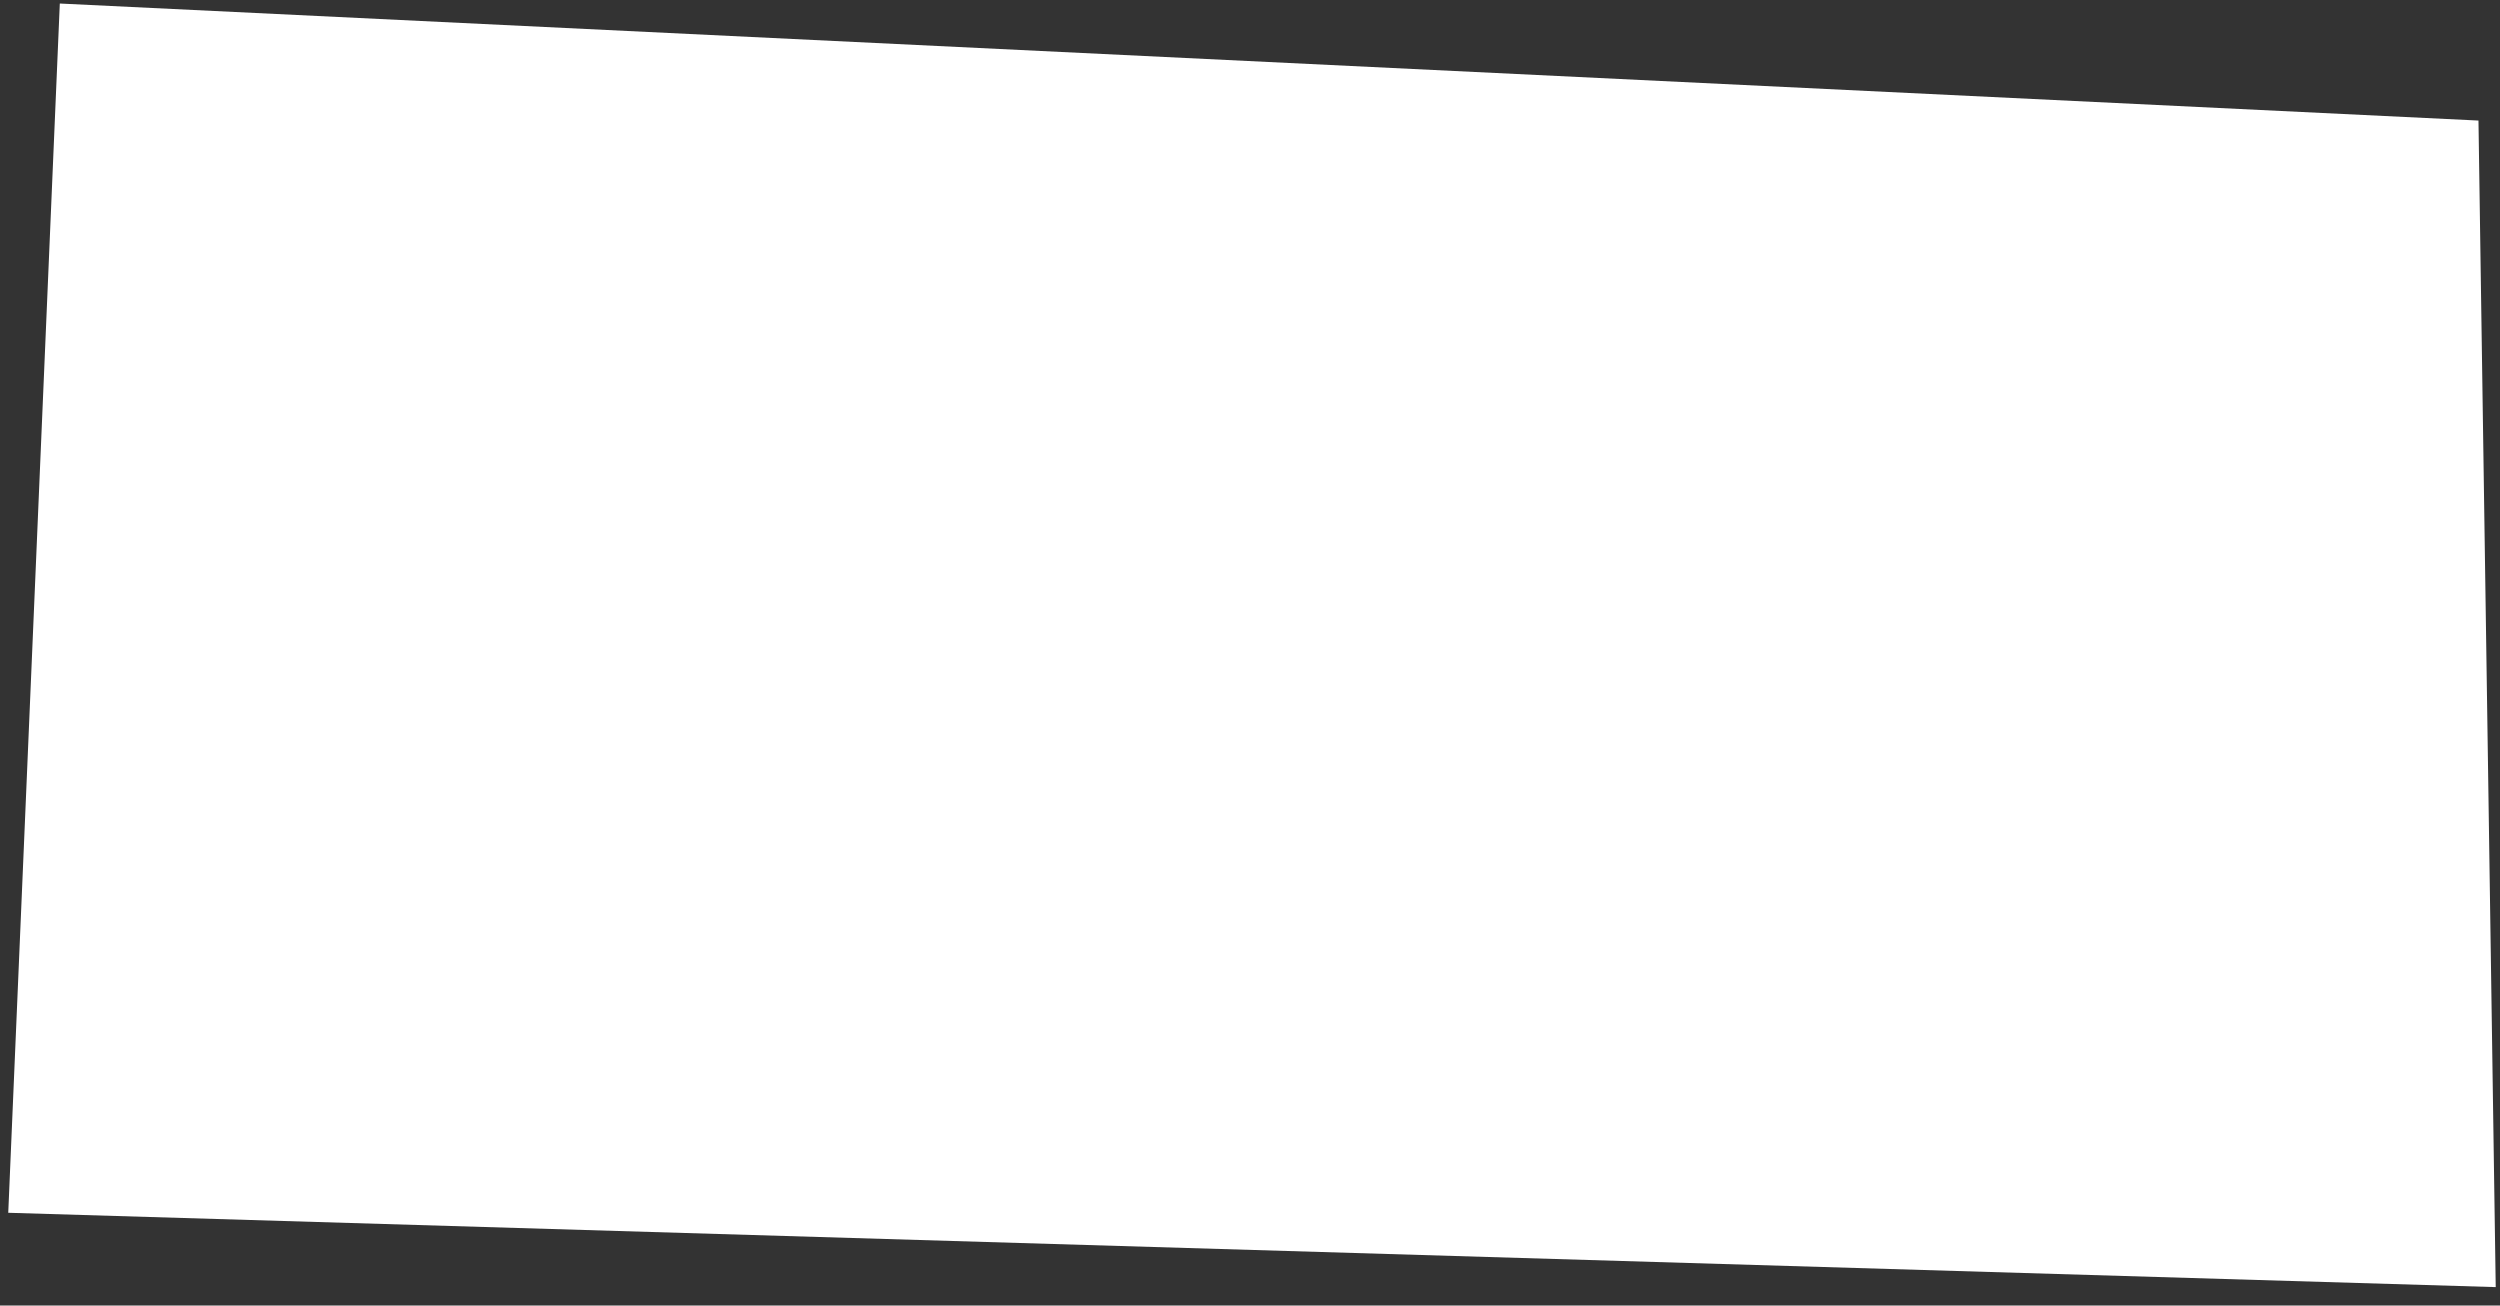 <svg width="90" height="47" viewBox="0 0 90 47" fill="none" xmlns="http://www.w3.org/2000/svg">
<rect x="0" y="0" width="90" height="47" fill="#333333" stroke="none"/>
<path d="M0.297 43.66L2.153 0.127L89.225 4.34L89.846 46.336L0.297 43.66Z" fill="white"/>
</svg>
